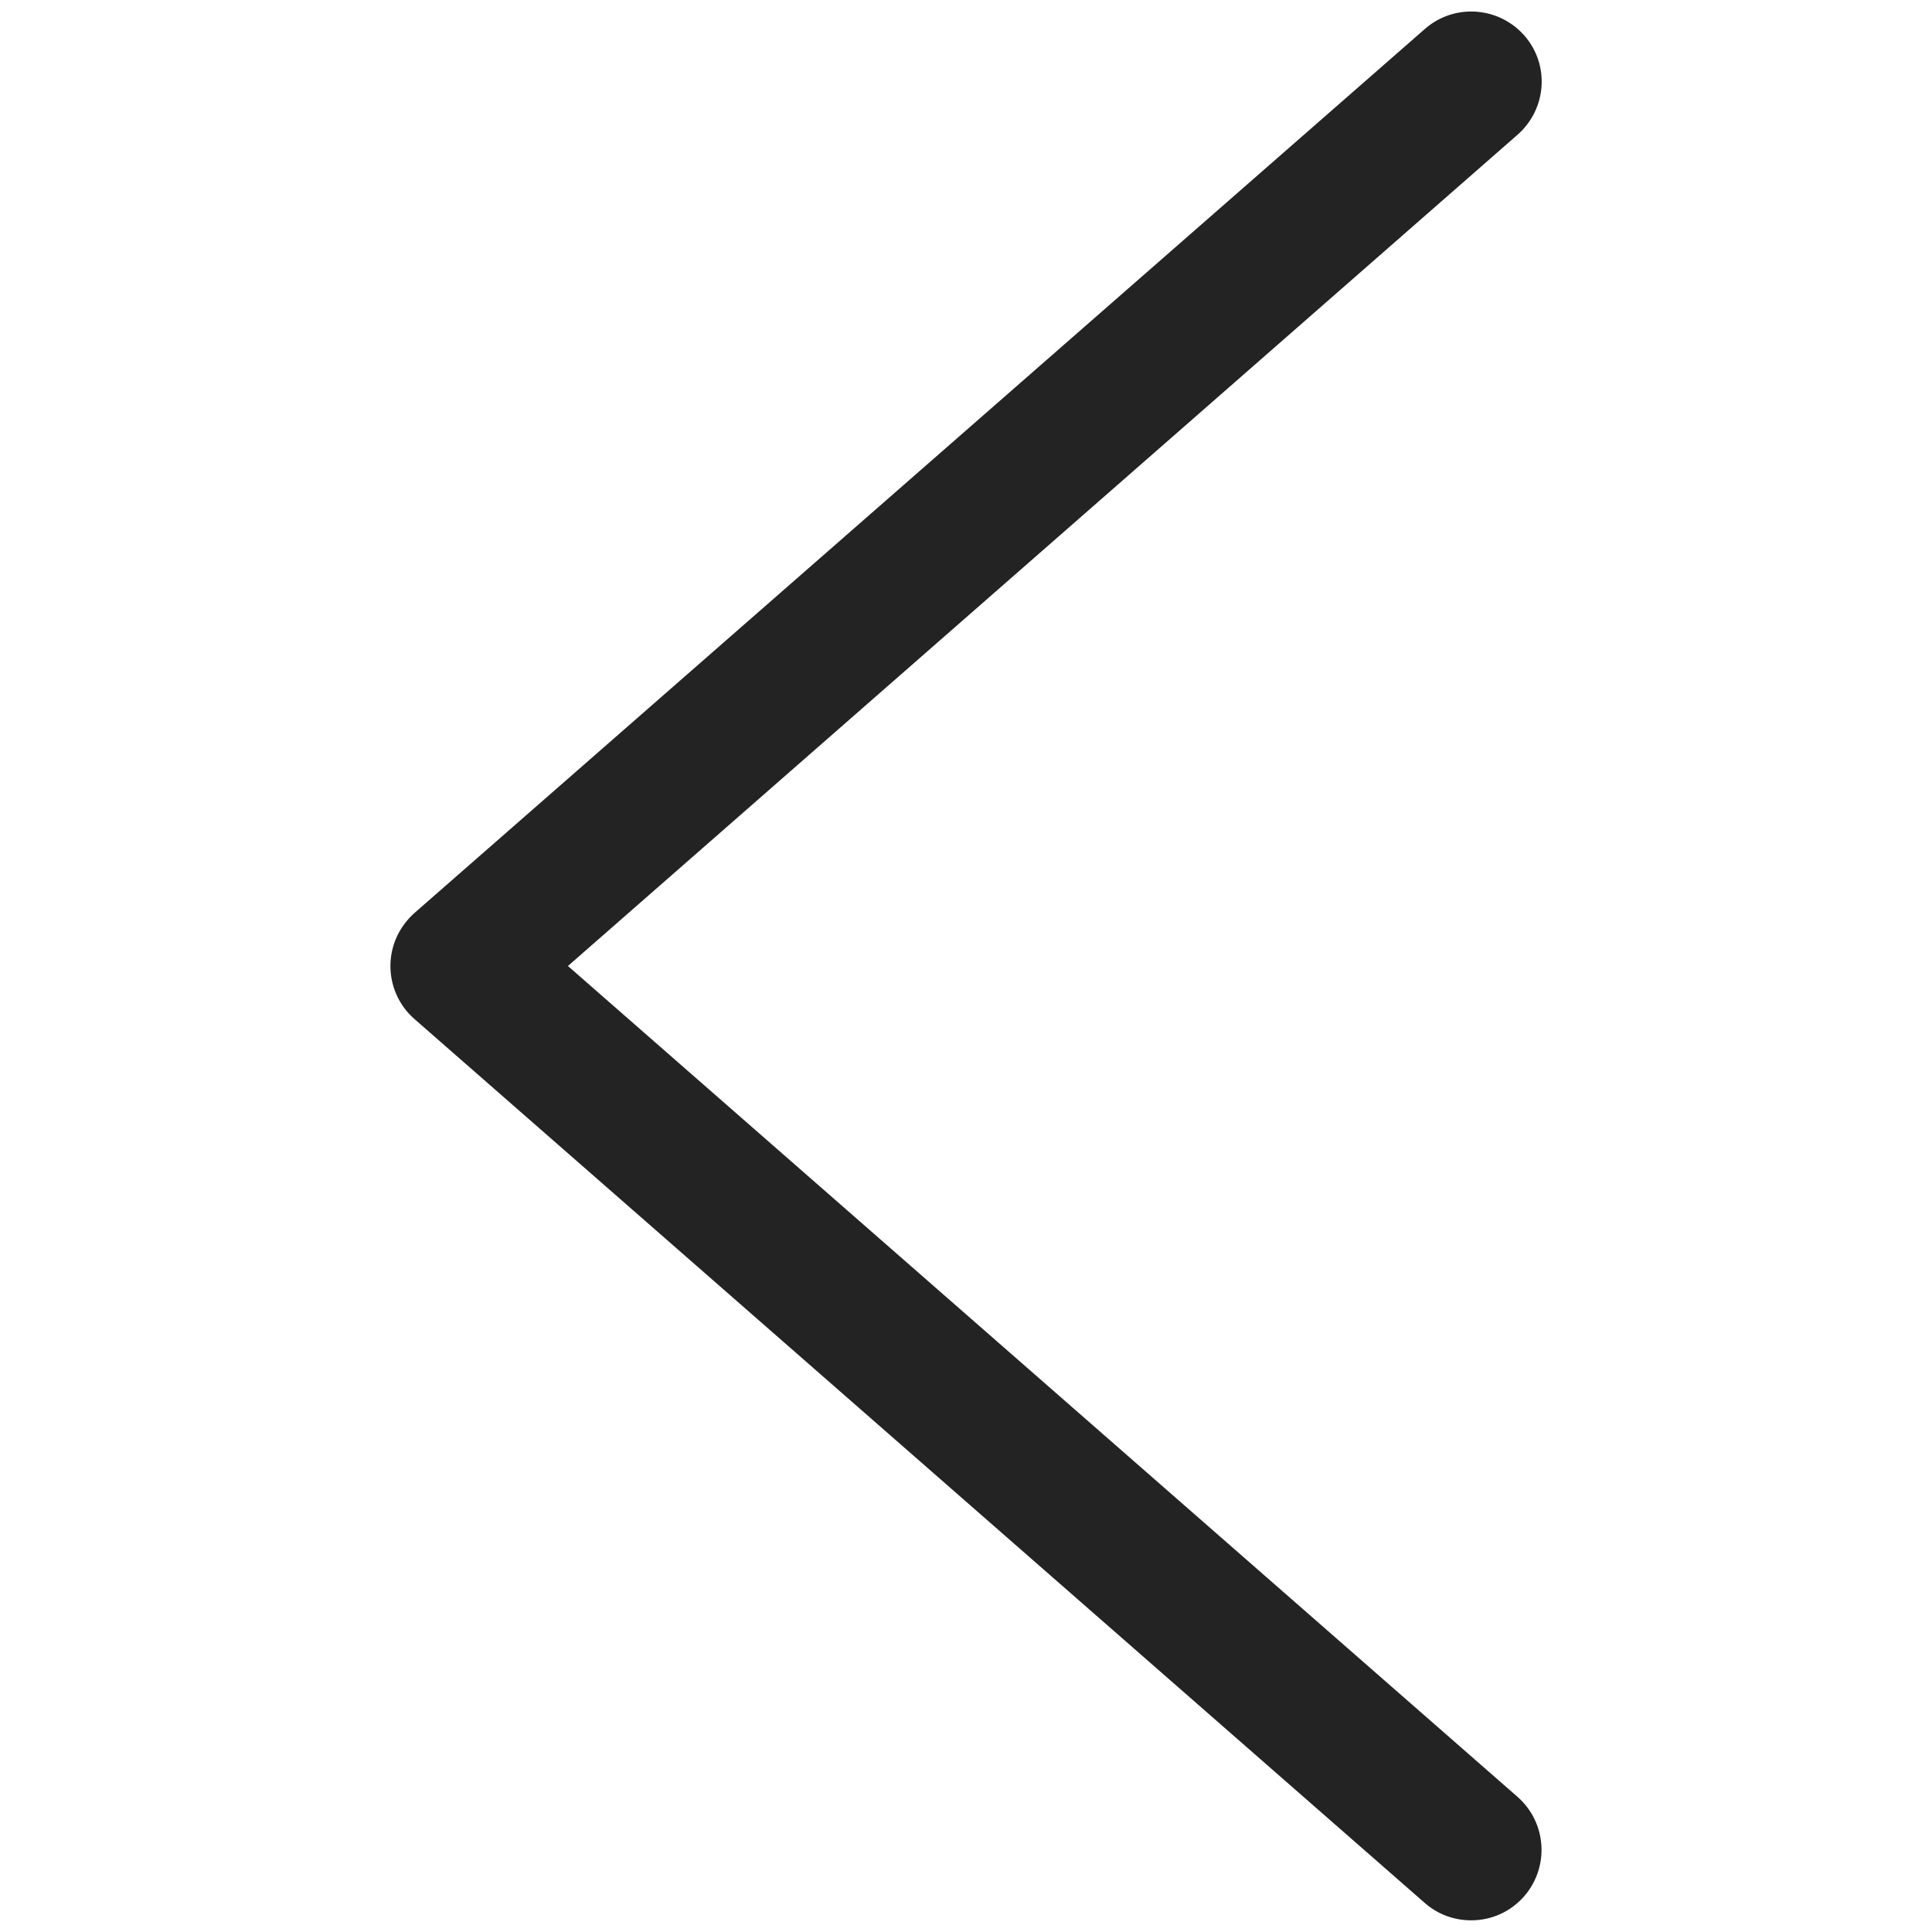 <svg width="48" height="48" viewBox="0 0 48 48" fill="none" xmlns="http://www.w3.org/2000/svg">
<path d="M36.55 47.71C36.14 47.71 35.73 47.57 35.4 47.28L10.3 25.32C9.92 24.99 9.7 24.51 9.7 24C9.7 23.49 9.92 23.02 10.3 22.68L35.4 0.72C36.13 0.08 37.23 0.16 37.87 0.88C38.51 1.61 38.43 2.71 37.7 3.35L14.11 24L37.7 44.64C38.43 45.28 38.5 46.38 37.87 47.11C37.52 47.51 37.04 47.71 36.55 47.71Z" fill="#232323"/>
</svg>
